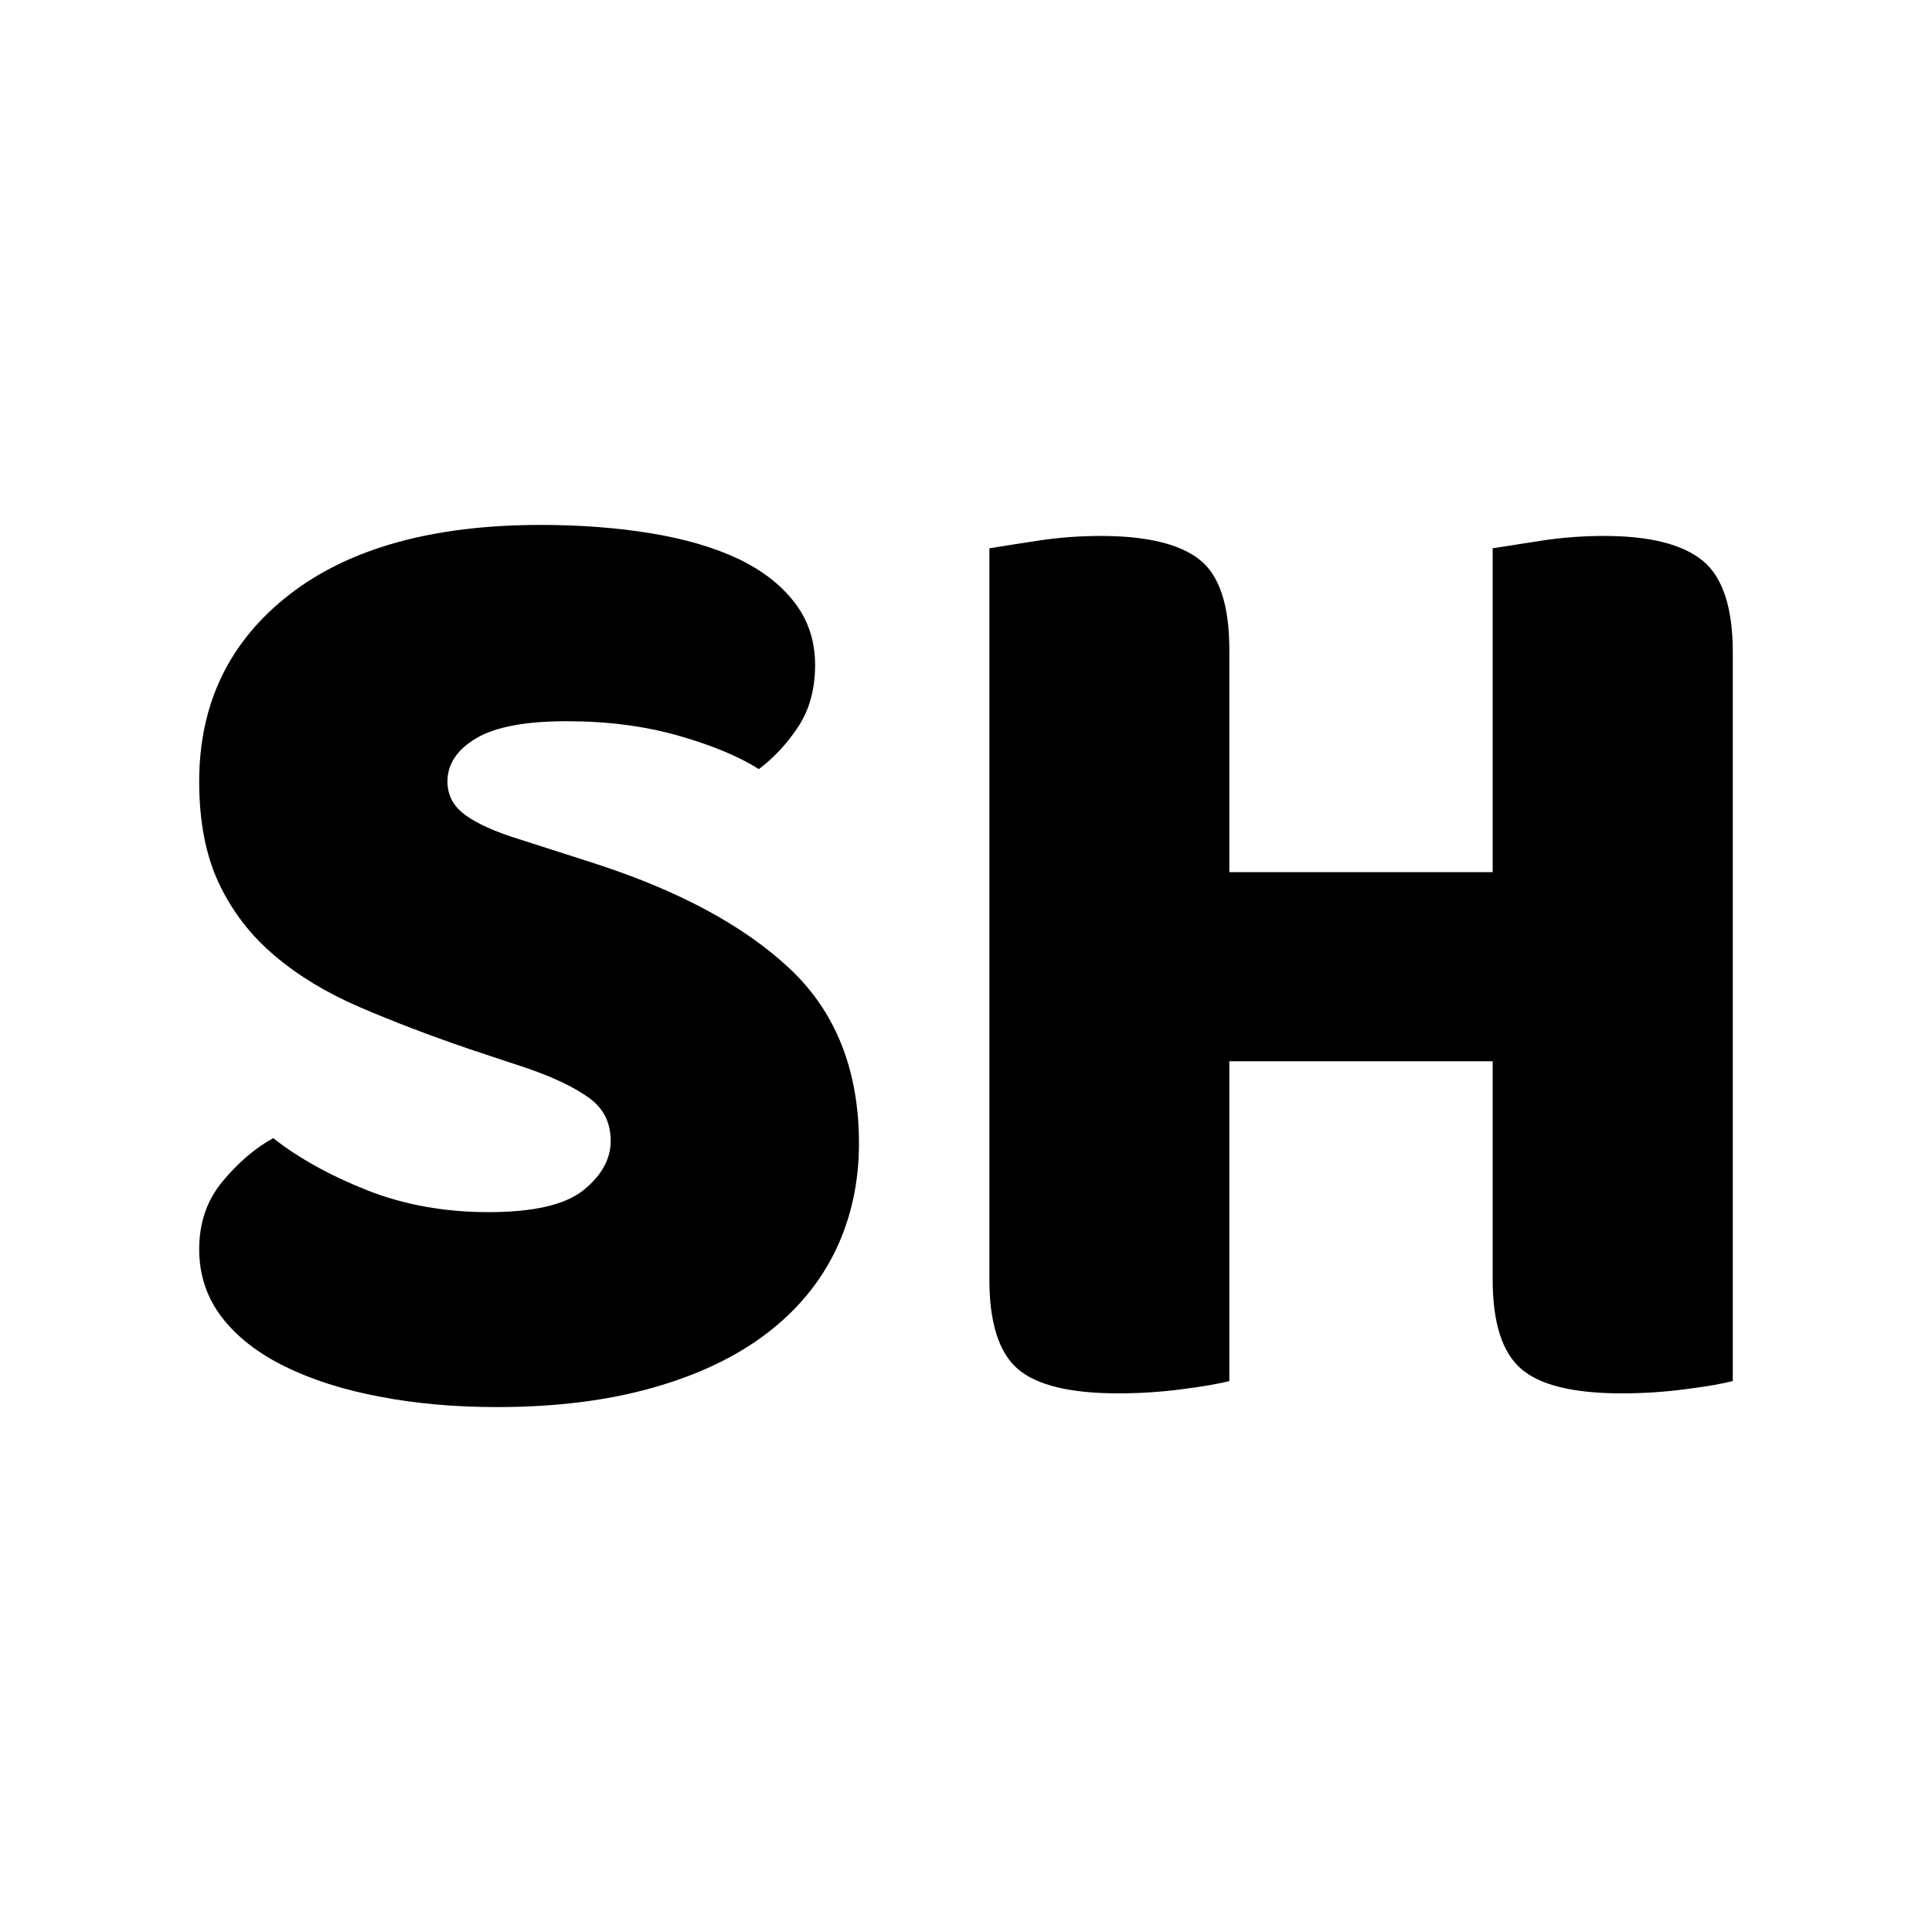 <svg xmlns="http://www.w3.org/2000/svg" width="256" height="256" viewBox="0 0 100 100"><path fill="#000" d="M25.29 62.74L25.29 62.74Q28.77 62.74 30.19 61.61Q31.61 60.47 31.61 59.05L31.61 59.05Q31.61 57.63 30.48 56.82Q29.34 56.00 27.28 55.29L27.28 55.29L24.30 54.30Q21.17 53.23 18.62 52.13Q16.06 51.03 14.22 49.47Q12.37 47.91 11.34 45.74Q10.31 43.57 10.31 40.45L10.31 40.45Q10.31 34.42 14.96 30.79Q19.61 27.17 27.99 27.17L27.99 27.17Q31.04 27.17 33.67 27.60Q36.30 28.03 38.18 28.91Q40.06 29.80 41.13 31.19Q42.19 32.57 42.19 34.42L42.19 34.42Q42.19 36.26 41.34 37.58Q40.49 38.89 39.28 39.81L39.28 39.81Q37.72 38.82 35.09 38.07Q32.46 37.33 29.34 37.33L29.34 37.33Q26.14 37.33 24.65 38.21Q23.16 39.10 23.16 40.45L23.16 40.45Q23.16 41.52 24.09 42.19Q25.01 42.86 26.85 43.43L26.85 43.43L30.62 44.64Q37.29 46.77 40.88 50.14Q44.46 53.51 44.46 59.19L44.46 59.19Q44.46 62.18 43.26 64.70Q42.05 67.22 39.67 69.03Q37.29 70.84 33.78 71.83Q30.26 72.83 25.72 72.83L25.72 72.83Q22.45 72.83 19.65 72.29Q16.84 71.76 14.75 70.73Q12.65 69.70 11.48 68.18Q10.31 66.65 10.31 64.66L10.31 64.66Q10.31 62.60 11.52 61.15Q12.73 59.69 14.14 58.91L14.14 58.91Q16.13 60.47 19.01 61.61Q21.88 62.74 25.29 62.74ZM63.63 71.48L63.63 71.48Q62.85 71.69 61.22 71.90Q59.59 72.12 57.88 72.12L57.88 72.12Q54.12 72.12 52.66 70.84Q51.21 69.56 51.21 66.22L51.21 66.22L51.21 28.38Q52.06 28.24 53.69 27.99Q55.33 27.74 56.96 27.74L56.96 27.74Q60.51 27.74 62.07 28.95Q63.63 30.16 63.63 33.63L63.63 33.63L63.63 45.14L77.26 45.14L77.26 28.38Q78.12 28.24 79.75 27.99Q81.38 27.74 83.02 27.74L83.02 27.74Q86.56 27.74 88.13 29.02Q89.69 30.30 89.69 33.78L89.69 33.78L89.69 71.48Q88.91 71.69 87.28 71.90Q85.64 72.12 83.94 72.12L83.94 72.12Q80.18 72.12 78.72 70.84Q77.26 69.56 77.26 66.22L77.26 66.22L77.26 54.93L63.63 54.93L63.63 71.48Z"/></svg>